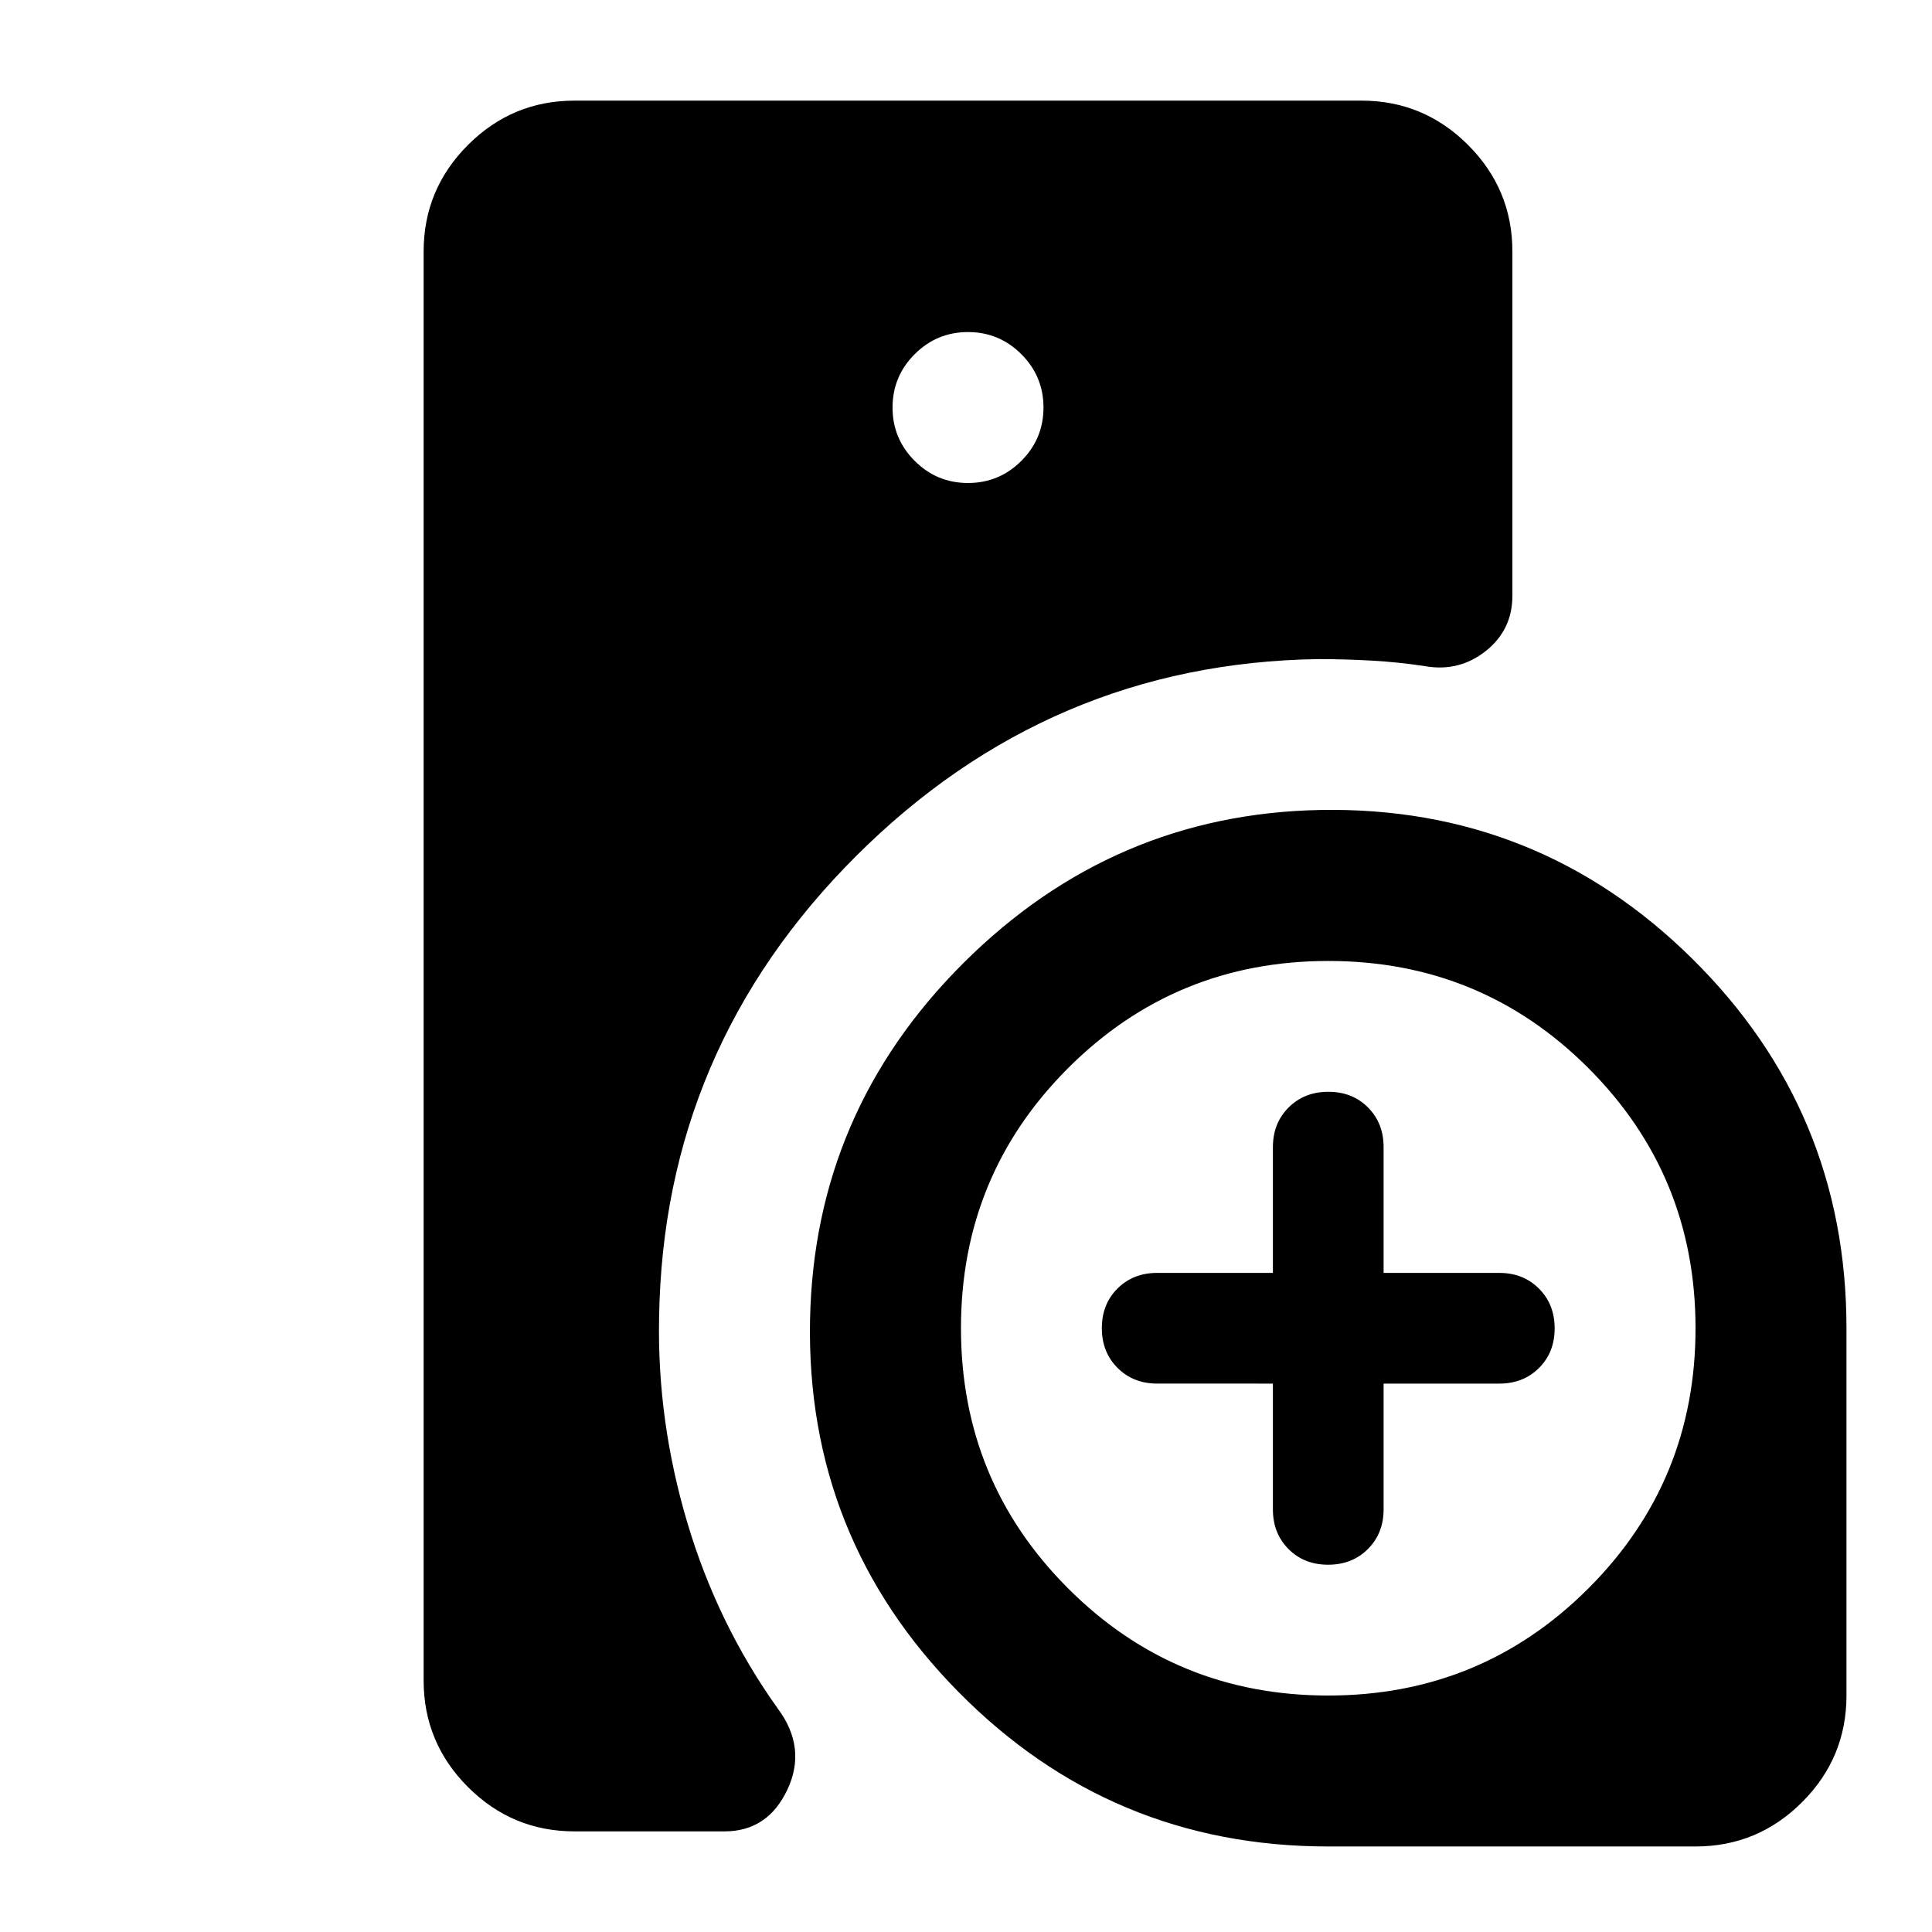 <svg xmlns="http://www.w3.org/2000/svg" height="24" viewBox="0 -960 960 960" width="24"><path d="M327.5-305q-1 51 14 101.5t45 92.5q14.5 19.5 4.75 40.25T360-50h-74.5q-30.94 0-52.97-22.03Q210.5-94.06 210.5-125v-710q0-30.94 22.03-52.97Q254.56-910 285.5-910h391q30.94 0 52.97 22.03Q751.5-865.94 751.5-835v171q0 17-13.25 27.5T708-629q-13-2-26.5-2.75t-26.5-.75q-133.5 2-229.53 97.79-96.02 95.8-97.97 229.71ZM660-42.5q-107.95 0-183.73-76.77Q400.5-196.03 402.5-304q2-103.5 76.28-177.53 74.27-74.02 177.27-76 107.95-1.97 184.7 73.8Q917.5-407.96 917.5-300v182.5q0 30.94-22.03 52.97Q873.44-42.5 842.5-42.5H660Zm-27.5-230H575q-11.92 0-19.71-7.81-7.79-7.81-7.79-19.75 0-11.94 7.79-19.69 7.79-7.75 19.71-7.75h57.5V-390q0-11.92 7.81-19.71 7.81-7.79 19.75-7.79 11.94 0 19.69 7.79 7.75 7.79 7.75 19.71v62.5H745q11.92 0 19.71 7.81 7.79 7.81 7.79 19.75 0 11.94-7.79 19.69-7.79 7.75-19.71 7.75h-57.5v62.5q0 11.92-7.81 19.71-7.81 7.79-19.75 7.79-11.94 0-19.69-7.79-7.75-7.79-7.75-19.71v-62.5ZM481-720q15.5 0 26.5-11t11-26.5q0-15.5-11-26.5T481-795q-15.5 0-26.5 11t-11 26.5q0 15.5 11 26.5t26.5 11Zm178.97 602.5q76.03 0 129.28-53.22t53.25-129.25q0-76.03-53.22-129.28T660.03-482.5q-76.03 0-129.28 53.22T477.5-300.03q0 76.03 53.22 129.28t129.25 53.25Z"/></svg>